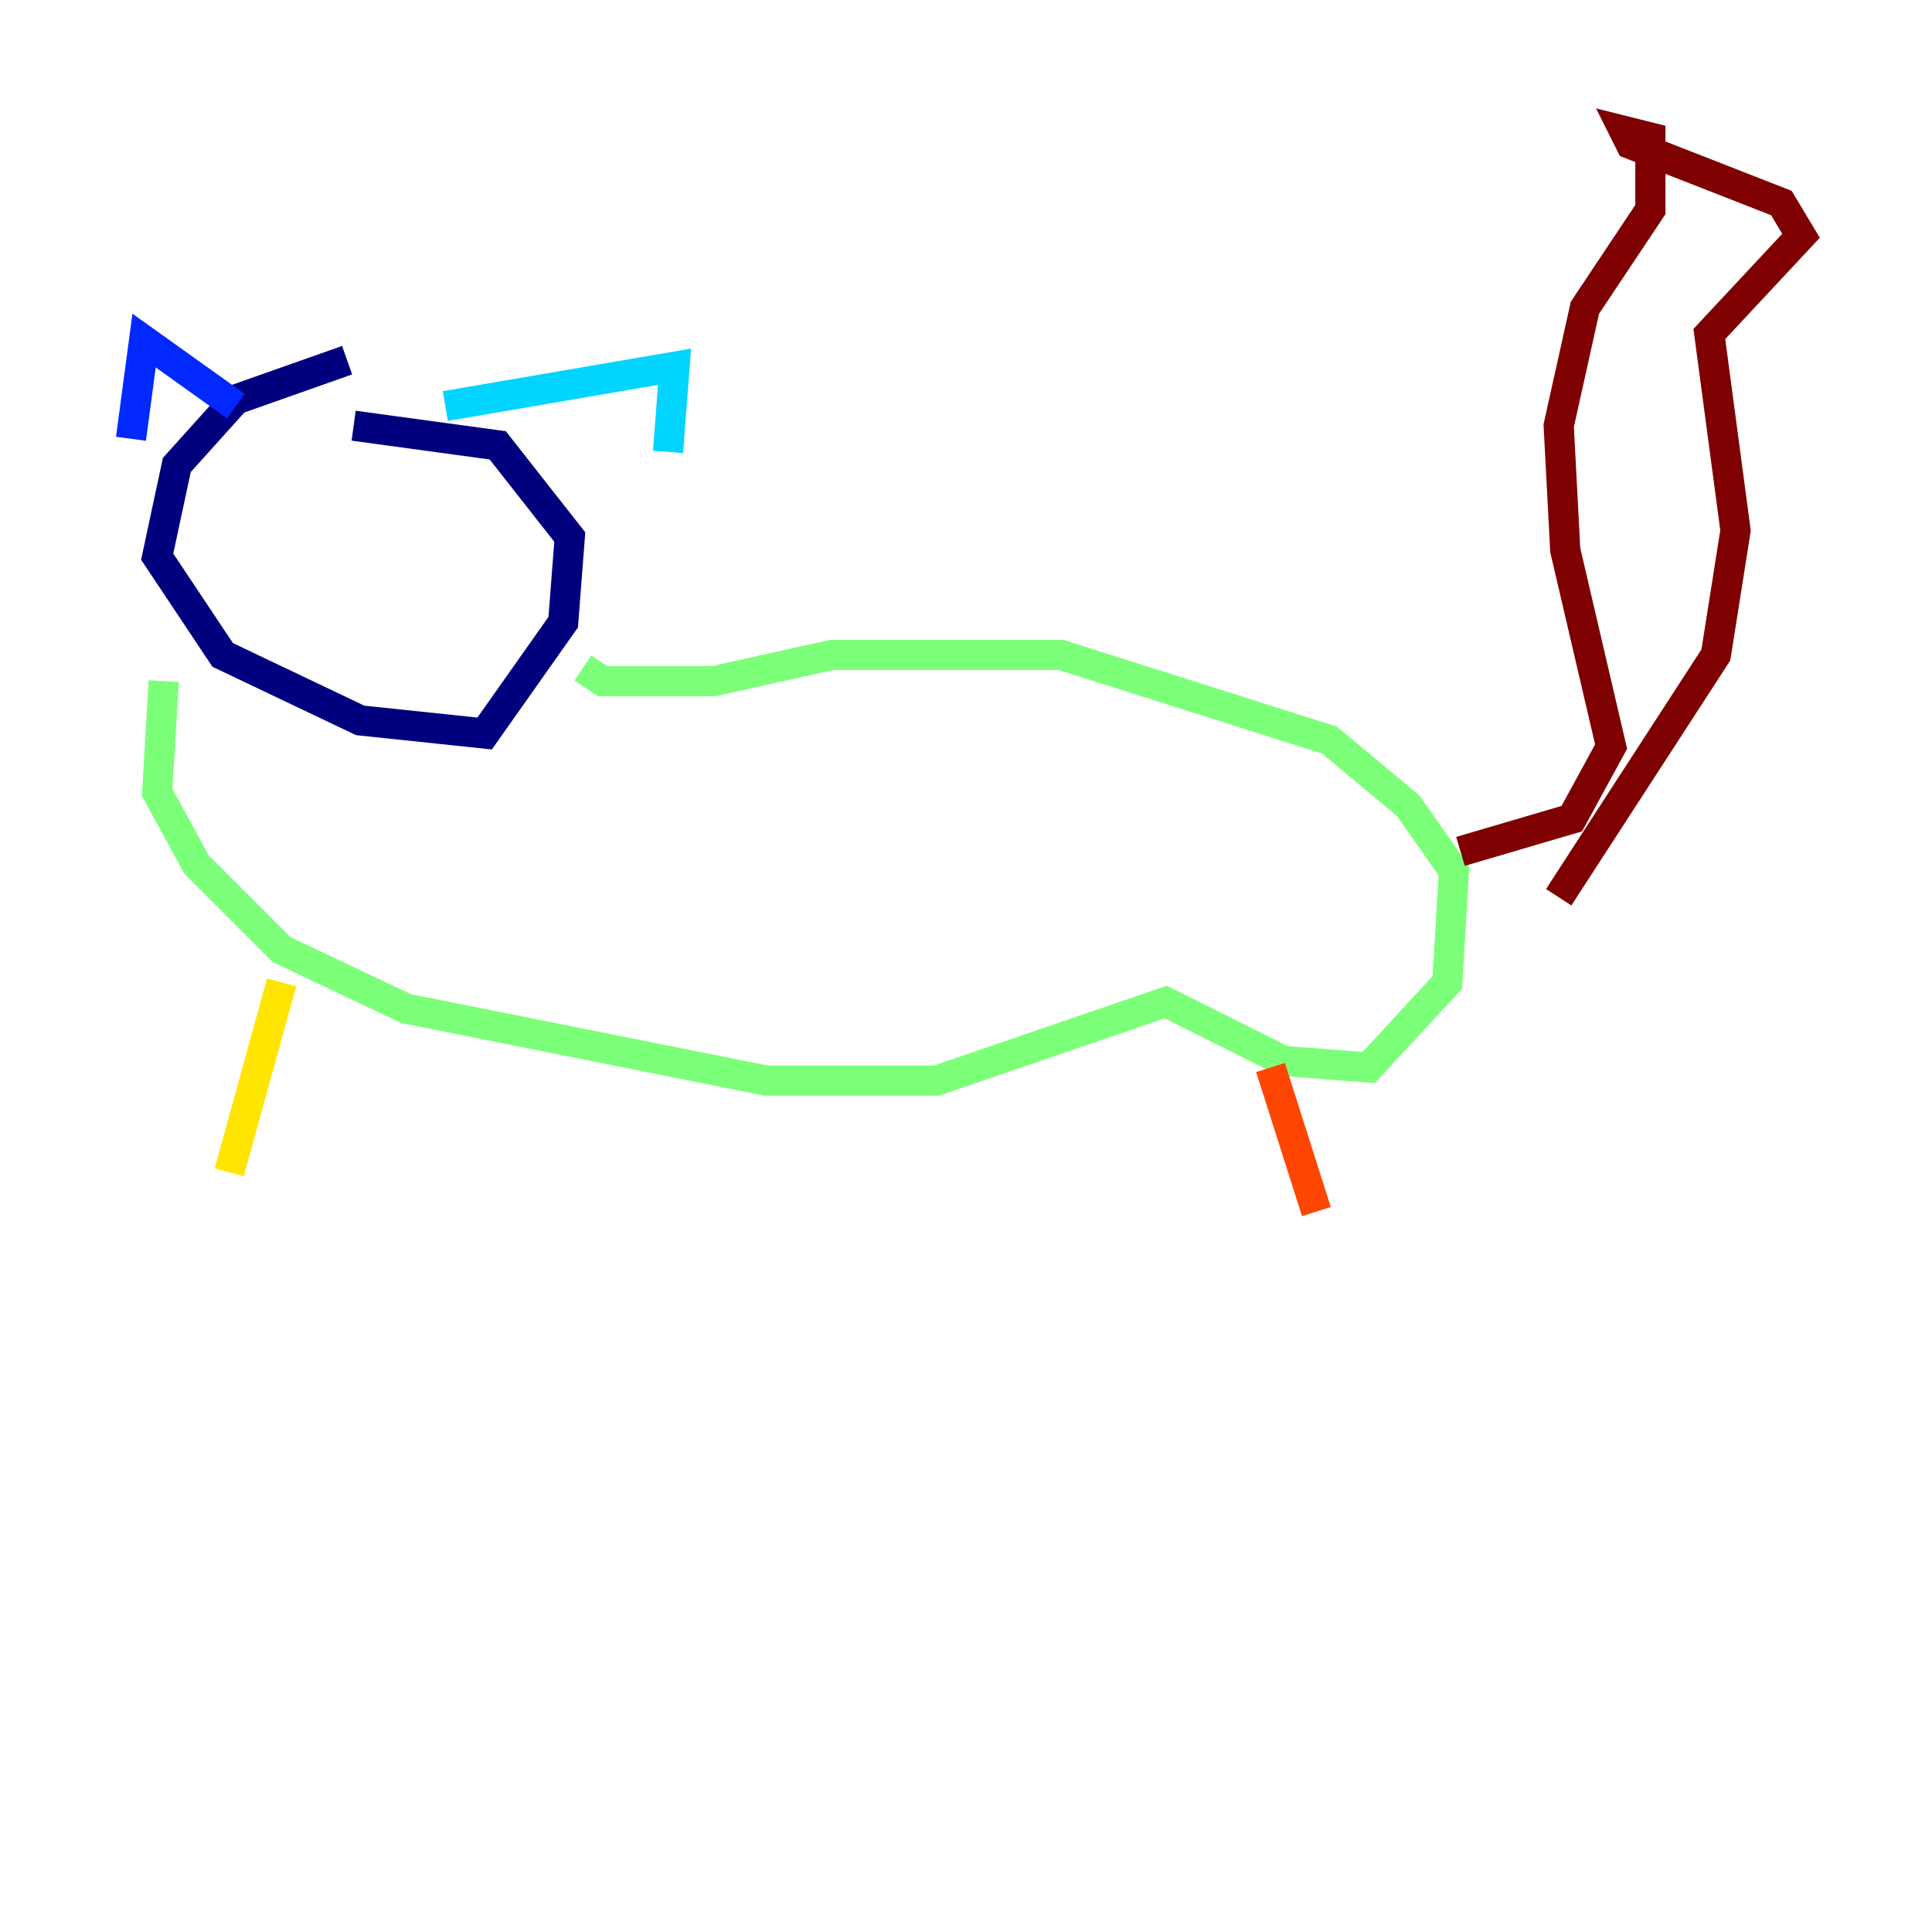 <?xml version="1.0" encoding="utf-8" ?>
<svg baseProfile="tiny" height="128" version="1.2" viewBox="0,0,128,128" width="128" xmlns="http://www.w3.org/2000/svg" xmlns:ev="http://www.w3.org/2001/xml-events" xmlns:xlink="http://www.w3.org/1999/xlink"><defs /><polyline fill="none" points="22.997,23.864 15.62,26.468 11.715,30.807 10.414,36.881 14.752,43.39 23.864,47.729 32.108,48.597 37.315,41.22 37.749,35.58 32.976,29.505 23.43,28.203" stroke="#00007f" stroke-width="2" /><polyline fill="none" points="8.678,29.071 9.546,22.563 15.62,26.902" stroke="#0028ff" stroke-width="2" /><polyline fill="none" points="29.505,26.902 44.691,24.298 44.258,29.939" stroke="#00d4ff" stroke-width="2" /><polyline fill="none" points="10.848,45.125 10.414,52.502 13.017,57.275 18.658,62.915 26.902,66.82 50.766,71.593 62.047,71.593 77.234,66.386 85.044,70.291 90.685,70.725 95.891,65.085 96.325,57.709 93.288,53.37 88.081,49.031 70.291,43.39 55.105,43.39 47.295,45.125 39.919,45.125 38.617,44.258" stroke="#7cff79" stroke-width="2" /><polyline fill="none" points="18.658,65.085 15.186,77.668" stroke="#ffe500" stroke-width="2" /><polyline fill="none" points="84.176,70.725 87.214,80.271" stroke="#ff4600" stroke-width="2" /><polyline fill="none" points="96.759,56.407 104.136,54.237 106.739,49.464 103.702,36.447 103.268,28.203 105.003,20.393 109.342,13.885 109.342,9.112 107.607,8.678 108.041,9.546 118.02,13.451 119.322,15.62 113.248,22.129 114.983,35.146 113.681,43.39 103.268,59.444" stroke="#7f0000" stroke-width="2" /></svg>